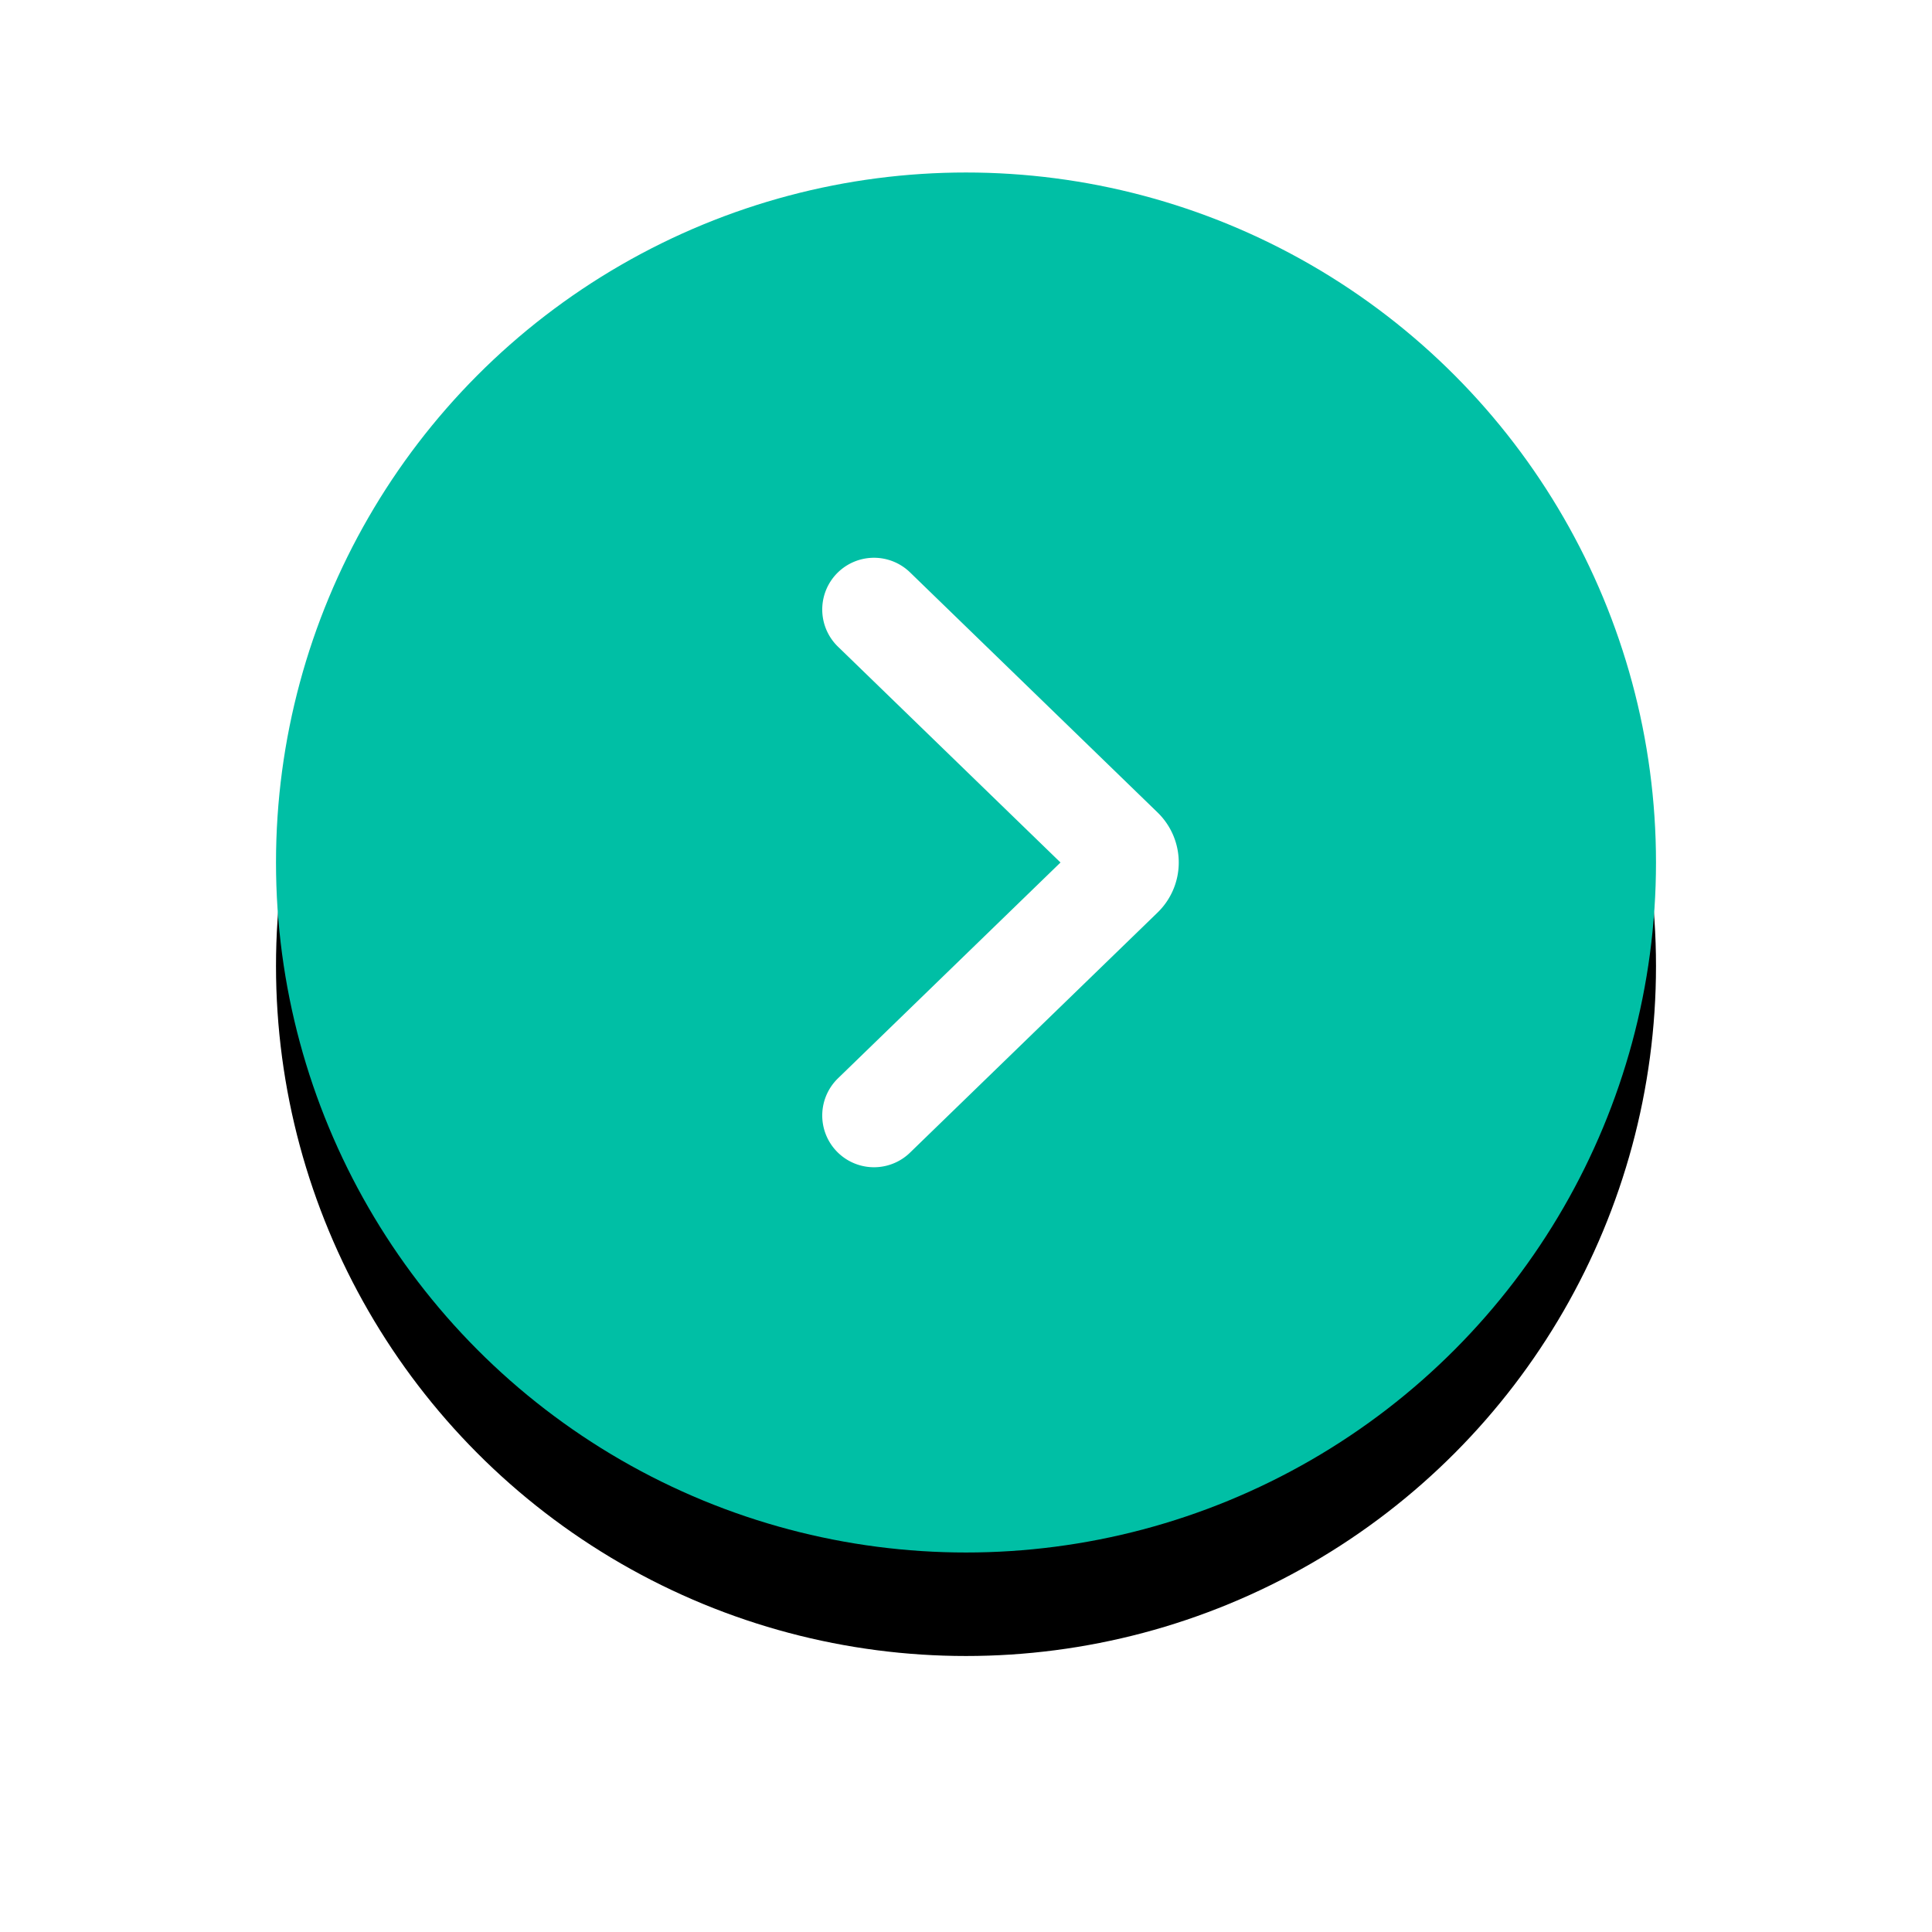 <svg xmlns="http://www.w3.org/2000/svg" xmlns:xlink="http://www.w3.org/1999/xlink" width="56" height="56" viewBox="0 0 56 56">
    <defs>
        <circle id="b" cx="28" cy="25" r="20"/>
        <filter id="a" width="167.5%" height="167.5%" x="-33.8%" y="-26.2%" filterUnits="objectBoundingBox">
            <feOffset dy="3" in="SourceAlpha" result="shadowOffsetOuter1"/>
            <feGaussianBlur in="shadowOffsetOuter1" result="shadowBlurOuter1" stdDeviation="4"/>
            <feColorMatrix in="shadowBlurOuter1" values="0 0 0 0 0 0 0 0 0 0 0 0 0 0 0 0 0 0 0.12 0"/>
        </filter>
    </defs>
    <g fill="none" fill-rule="evenodd">
        <g>
            <use fill="#000" filter="url(#a)" xlink:href="#b"/>
            <use fill="#00BFA5" xlink:href="#b"/>
        </g>
        <path stroke="#FFF" stroke-linecap="round" stroke-linejoin="round" stroke-width="3" d="M25.333 17.667l7.174 6.958a.52.52 0 0 1 0 .75l-7.174 6.958"/>
    </g>
</svg>
